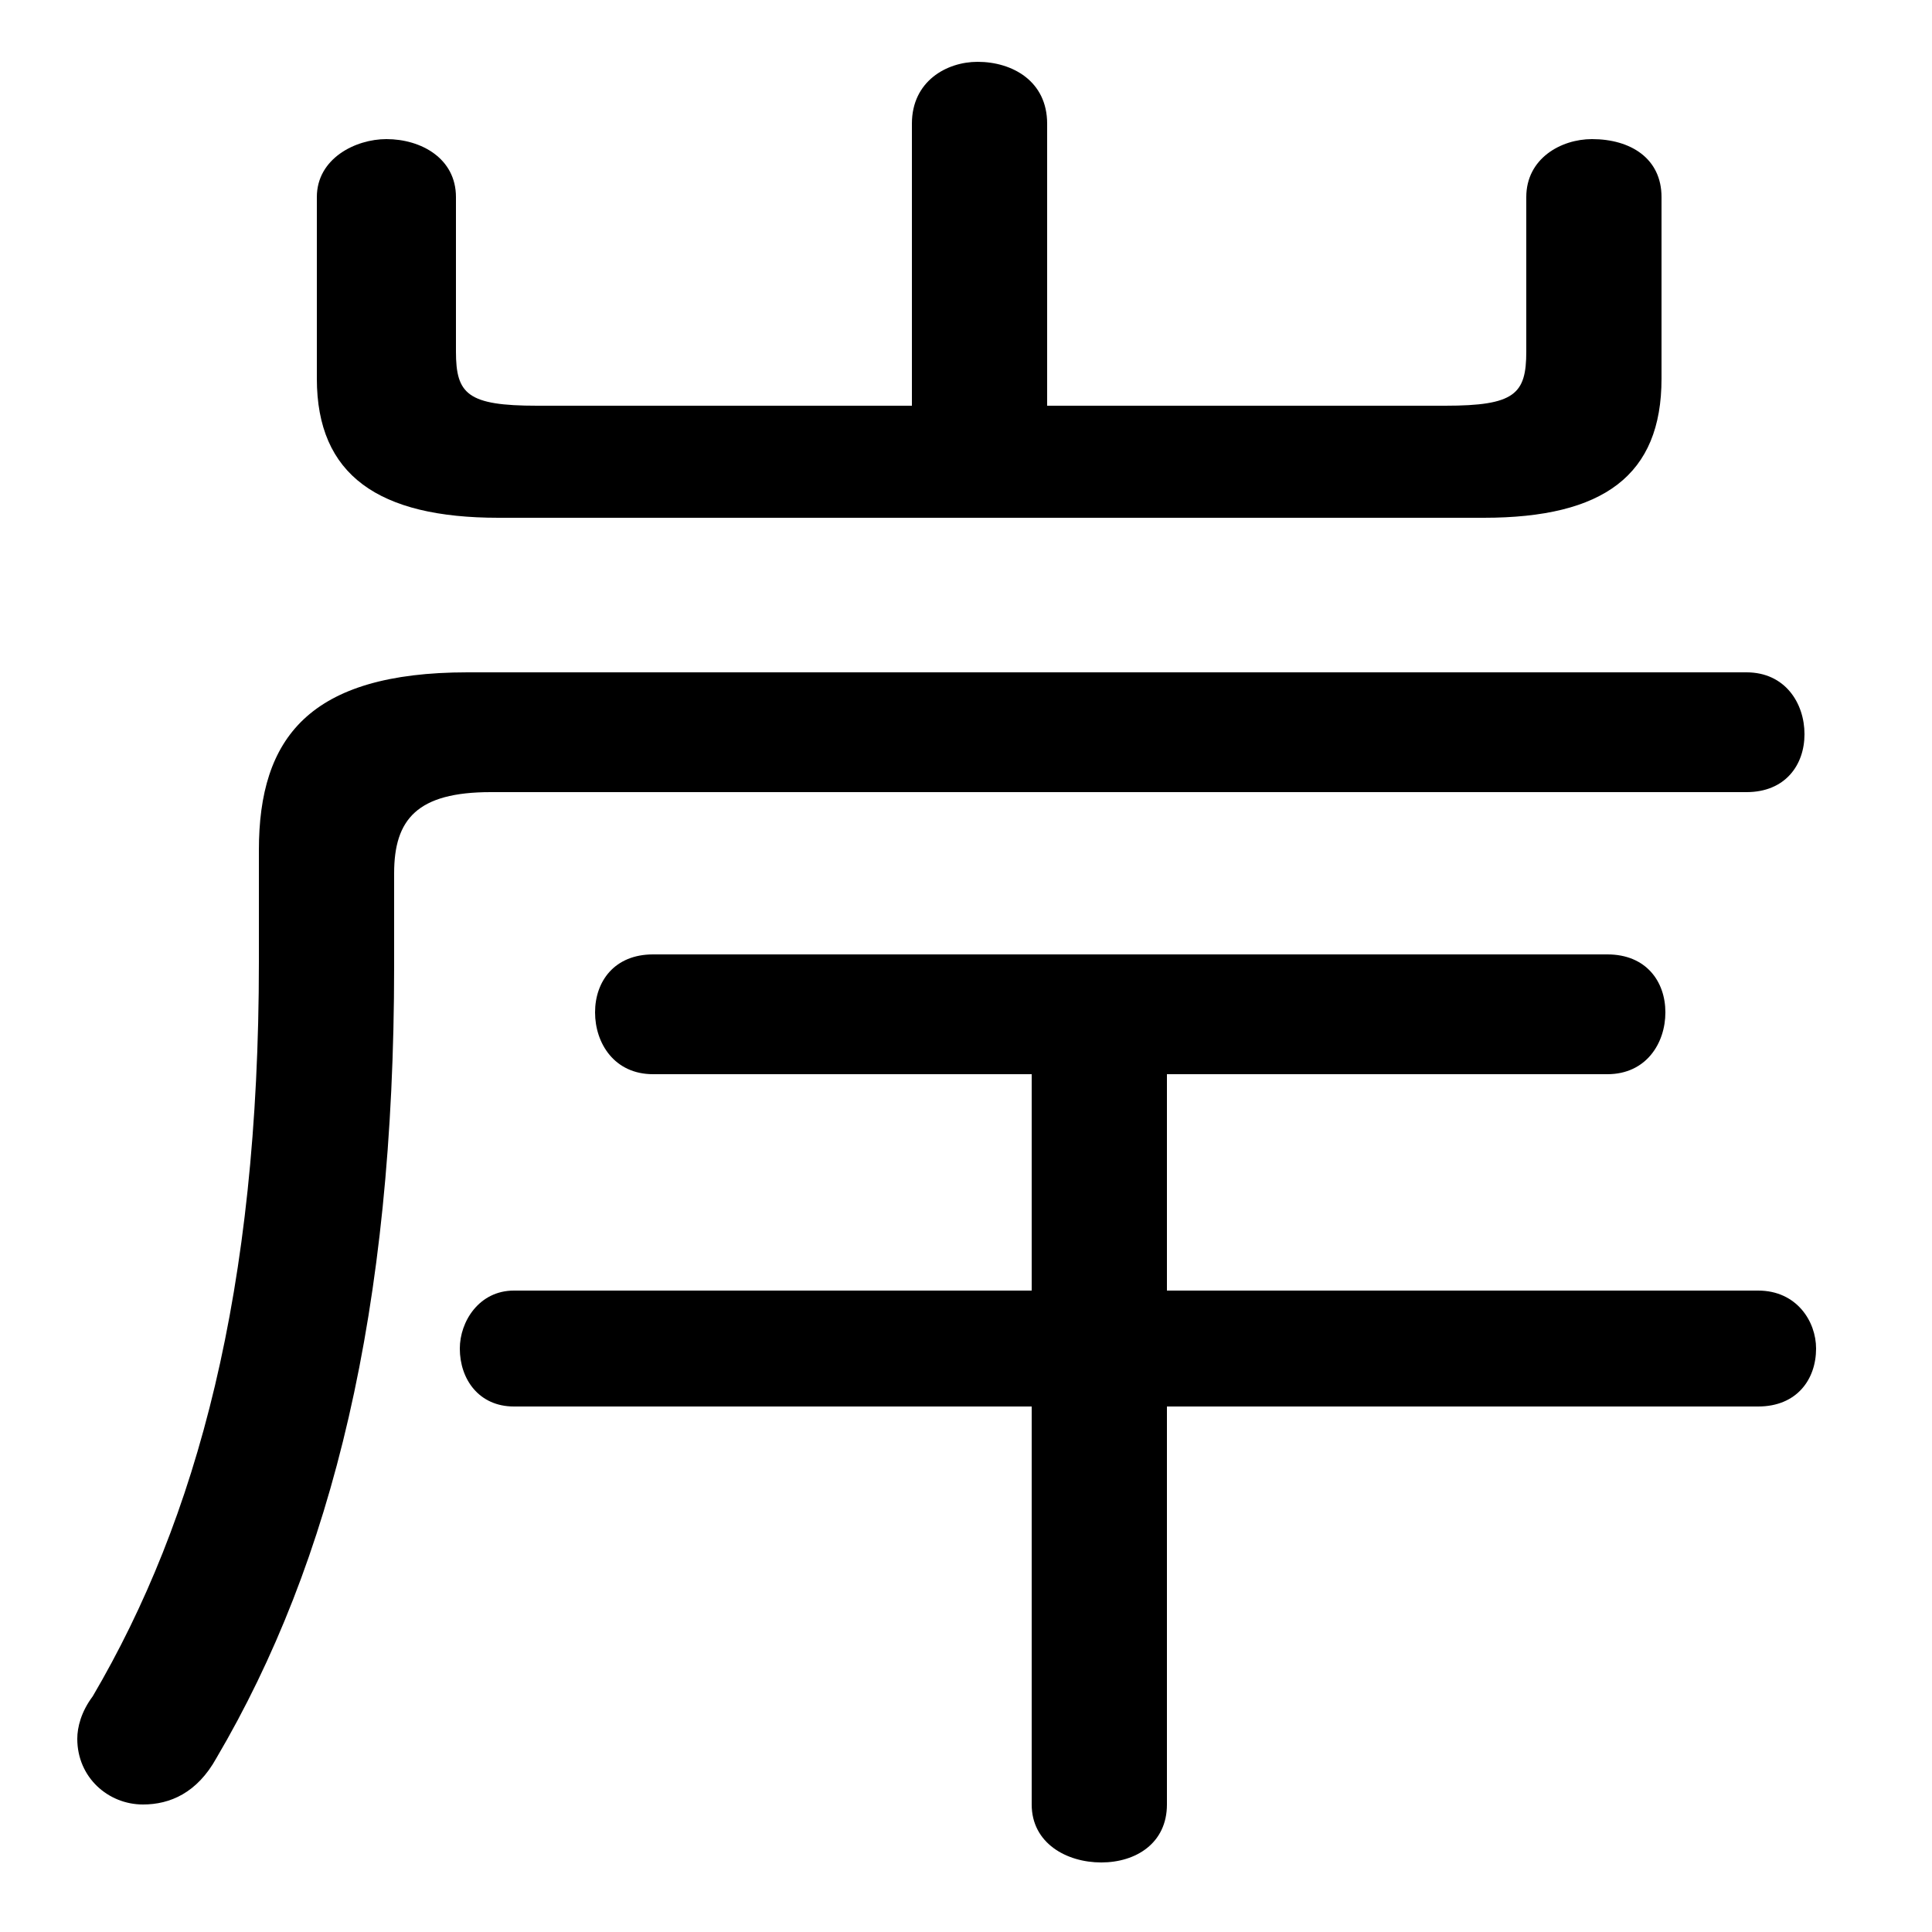 <svg xmlns="http://www.w3.org/2000/svg" viewBox="0 -44.0 50.0 50.0">
    <rect x="0" y="-44.0" width="50.0" height="50.0" fill="#808080" stroke="none"/>
    <g transform="scale(1, -1)">
        <!-- ボディの枠 -->
        <rect x="0" y="-6.0" width="50.0" height="50.0"
            stroke="white" fill="white"/>
        <!-- グリフ座標系の原点 -->
        <circle cx="0" cy="0" r="5" fill="white"/>
        <!-- グリフのアウトライン -->
        <g style="fill:black;stroke:#000000;stroke-width:0;stroke-linecap:round;stroke-linejoin:round;">
        <path d="M 26.7 16.2 L 26.7 10.6 L 13.3 10.6 C 12.4 10.6 11.9 9.8 11.9 9.1 C 11.9 8.3 12.4 7.6 13.3 7.6 L 26.7 7.6 L 26.7 -2.7 C 26.7 -3.7 27.6 -4.2 28.5 -4.2 C 29.4 -4.2 30.2 -3.7 30.2 -2.7 L 30.2 7.6 L 45.5 7.6 C 46.5 7.6 47.0 8.3 47.0 9.1 C 47.0 9.8 46.5 10.6 45.5 10.6 L 30.2 10.6 L 30.2 16.2 L 41.6 16.2 C 42.6 16.2 43.1 17.0 43.1 17.8 C 43.1 18.6 42.6 19.3 41.6 19.3 L 16.9 19.3 C 15.9 19.3 15.4 18.6 15.4 17.8 C 15.4 17.0 15.9 16.2 16.9 16.2 Z M 27.1 33.5 L 27.1 40.8 C 27.1 41.9 26.2 42.4 25.3 42.4 C 24.5 42.4 23.6 41.9 23.6 40.8 L 23.6 33.5 L 13.9 33.5 C 12.1 33.5 11.8 33.8 11.8 34.9 L 11.8 38.9 C 11.8 39.9 10.9 40.4 10.0 40.4 C 9.2 40.4 8.2 39.9 8.2 38.9 L 8.2 34.2 C 8.2 31.7 9.8 30.6 12.9 30.6 L 38.4 30.6 C 41.5 30.6 43.0 31.7 43.0 34.2 L 43.0 38.9 C 43.0 39.9 42.2 40.4 41.2 40.4 C 40.4 40.4 39.5 39.9 39.5 38.9 L 39.5 34.9 C 39.5 33.8 39.2 33.5 37.4 33.5 Z M 12.1 26.6 C 8.0 26.6 6.7 24.9 6.7 22.0 L 6.7 19.1 C 6.7 10.6 5.1 4.7 2.4 0.1 C 2.1 -0.3 2.0 -0.7 2.0 -1.0 C 2.0 -2.0 2.8 -2.7 3.7 -2.7 C 4.4 -2.7 5.1 -2.4 5.6 -1.5 C 8.6 3.6 10.2 10.1 10.2 19.0 L 10.2 21.4 C 10.2 22.8 10.8 23.5 12.7 23.5 L 45.2 23.5 C 46.2 23.5 46.7 24.2 46.7 25.0 C 46.7 25.8 46.2 26.6 45.2 26.6 Z"/>
    </g>
    </g>
</svg>
